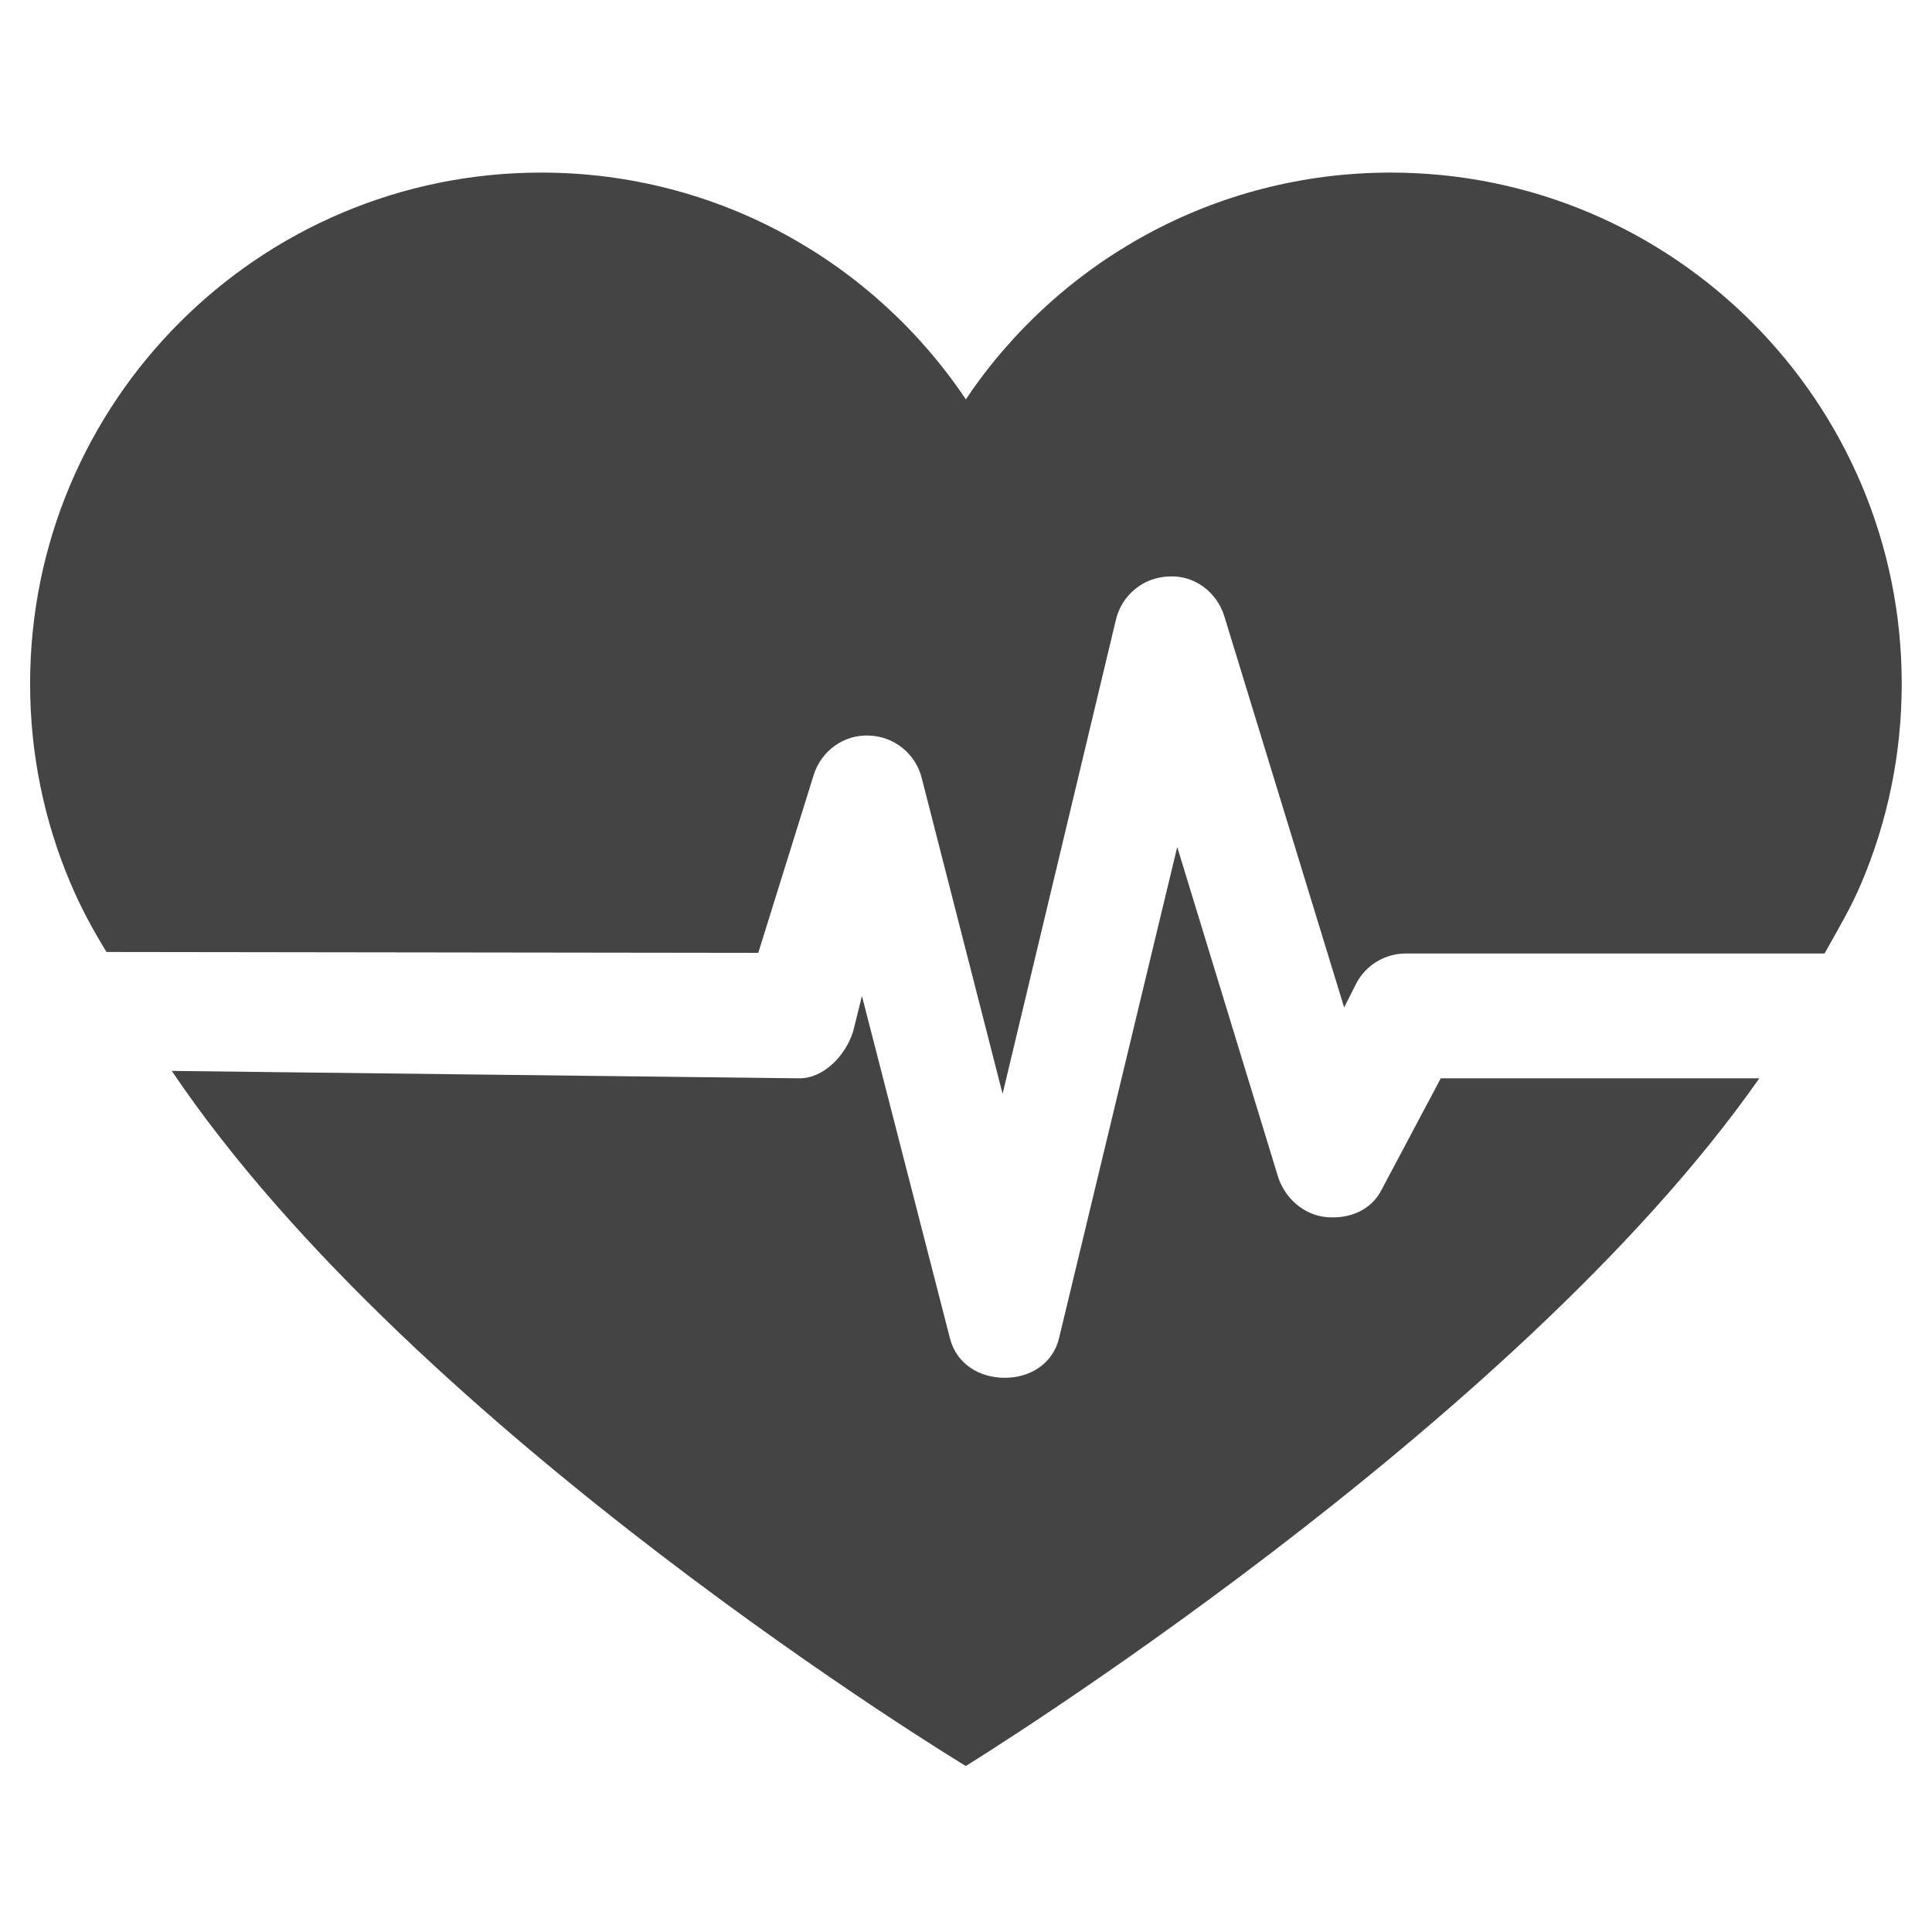 <?xml version="1.0" encoding="utf-8"?>
<!-- Generated by IcoMoon.io -->
<!DOCTYPE svg PUBLIC "-//W3C//DTD SVG 1.1//EN" "http://www.w3.org/Graphics/SVG/1.1/DTD/svg11.dtd">
<svg version="1.1" xmlns="http://www.w3.org/2000/svg" xmlns:xlink="http://www.w3.org/1999/xlink" width="36" height="36" viewBox="0 0 36 36">
<path fill="#444" d="M1.987 17.739l12.142 0.016 1.033-3.314c0.139-0.447 0.559-0.754 1.025-0.735 0.468 0.012 0.871 0.333 0.987 0.787l1.508 5.889 2.112-8.837c0.11-0.459 0.513-0.789 0.985-0.803 0.471-0.029 0.895 0.287 1.034 0.739l2.233 7.291 0.219-0.433c0.178-0.354 0.539-0.572 0.935-0.572h7.798c0.259-0.465 0.496-0.859 0.688-1.317 0.483-1.14 0.75-2.394 0.75-3.709 0-5.259-4.263-9.525-9.522-9.525-3.302 0-6.206 1.677-7.917 4.225-1.708-2.548-4.614-4.225-7.912-4.225-5.26 0-9.524 4.264-9.524 9.524 0 1.315 0.266 2.567 0.749 3.707 0.19 0.452 0.421 0.882 0.676 1.294z"></path>
<path fill="#444" d="M26.847 20.093l-1.102 2.074c-0.191 0.382-0.597 0.549-1.023 0.513s-0.787-0.357-0.912-0.766l-1.874-6.131-2.202 9.151c-0.112 0.468-0.528 0.739-1.009 0.739-0.004 0-0.007 0-0.007 0-0.48 0-0.897-0.268-1.016-0.731l-1.641-6.383-0.165 0.664c-0.137 0.438-0.541 0.87-0.999 0.87h-0.001l-11.695-0.138c4.551 6.759 14.795 12.952 14.795 12.952s10.23-6.304 14.786-12.814h-5.937z"></path>
</svg>
